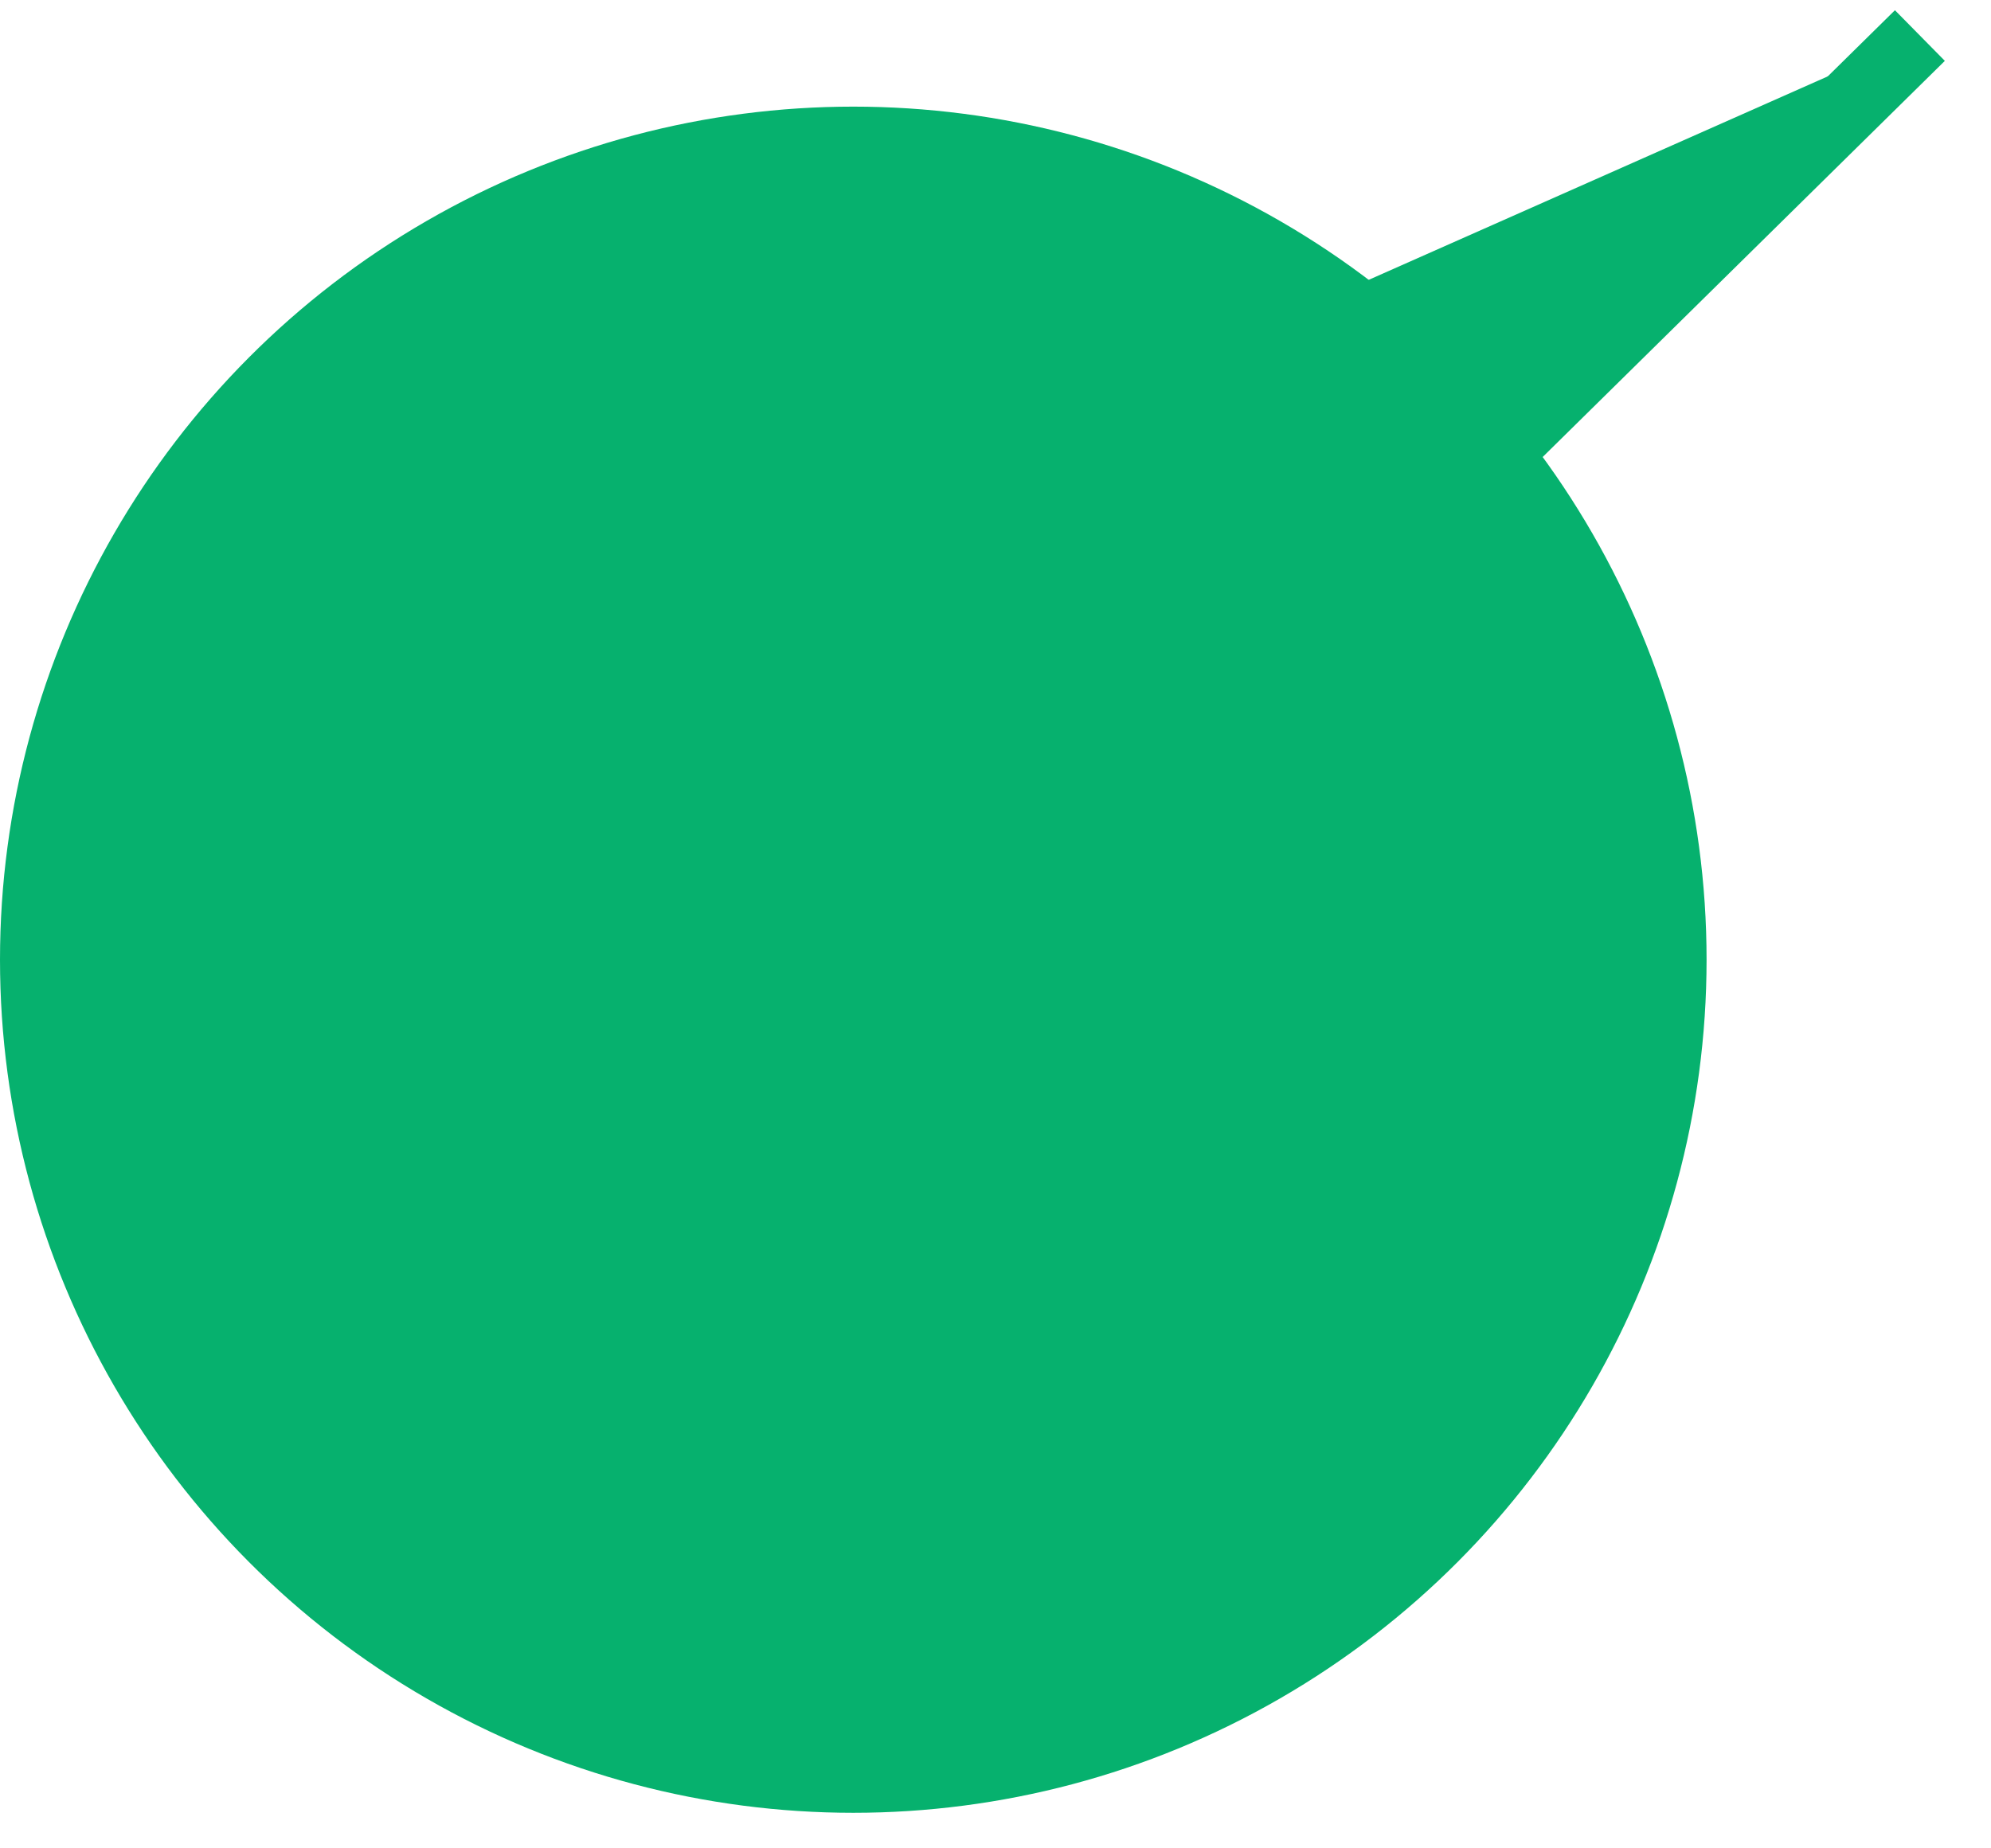 <svg xmlns="http://www.w3.org/2000/svg" width="28" height="26" viewBox="0 0 28 26" fill="#06B16E">
<circle cx="12" cy="13.5" r="11.5" stroke="#06B16E"/>
<path d="M6 9.81L11.775 15.5L27 0.5" stroke="#06B16E"/>
</svg>
